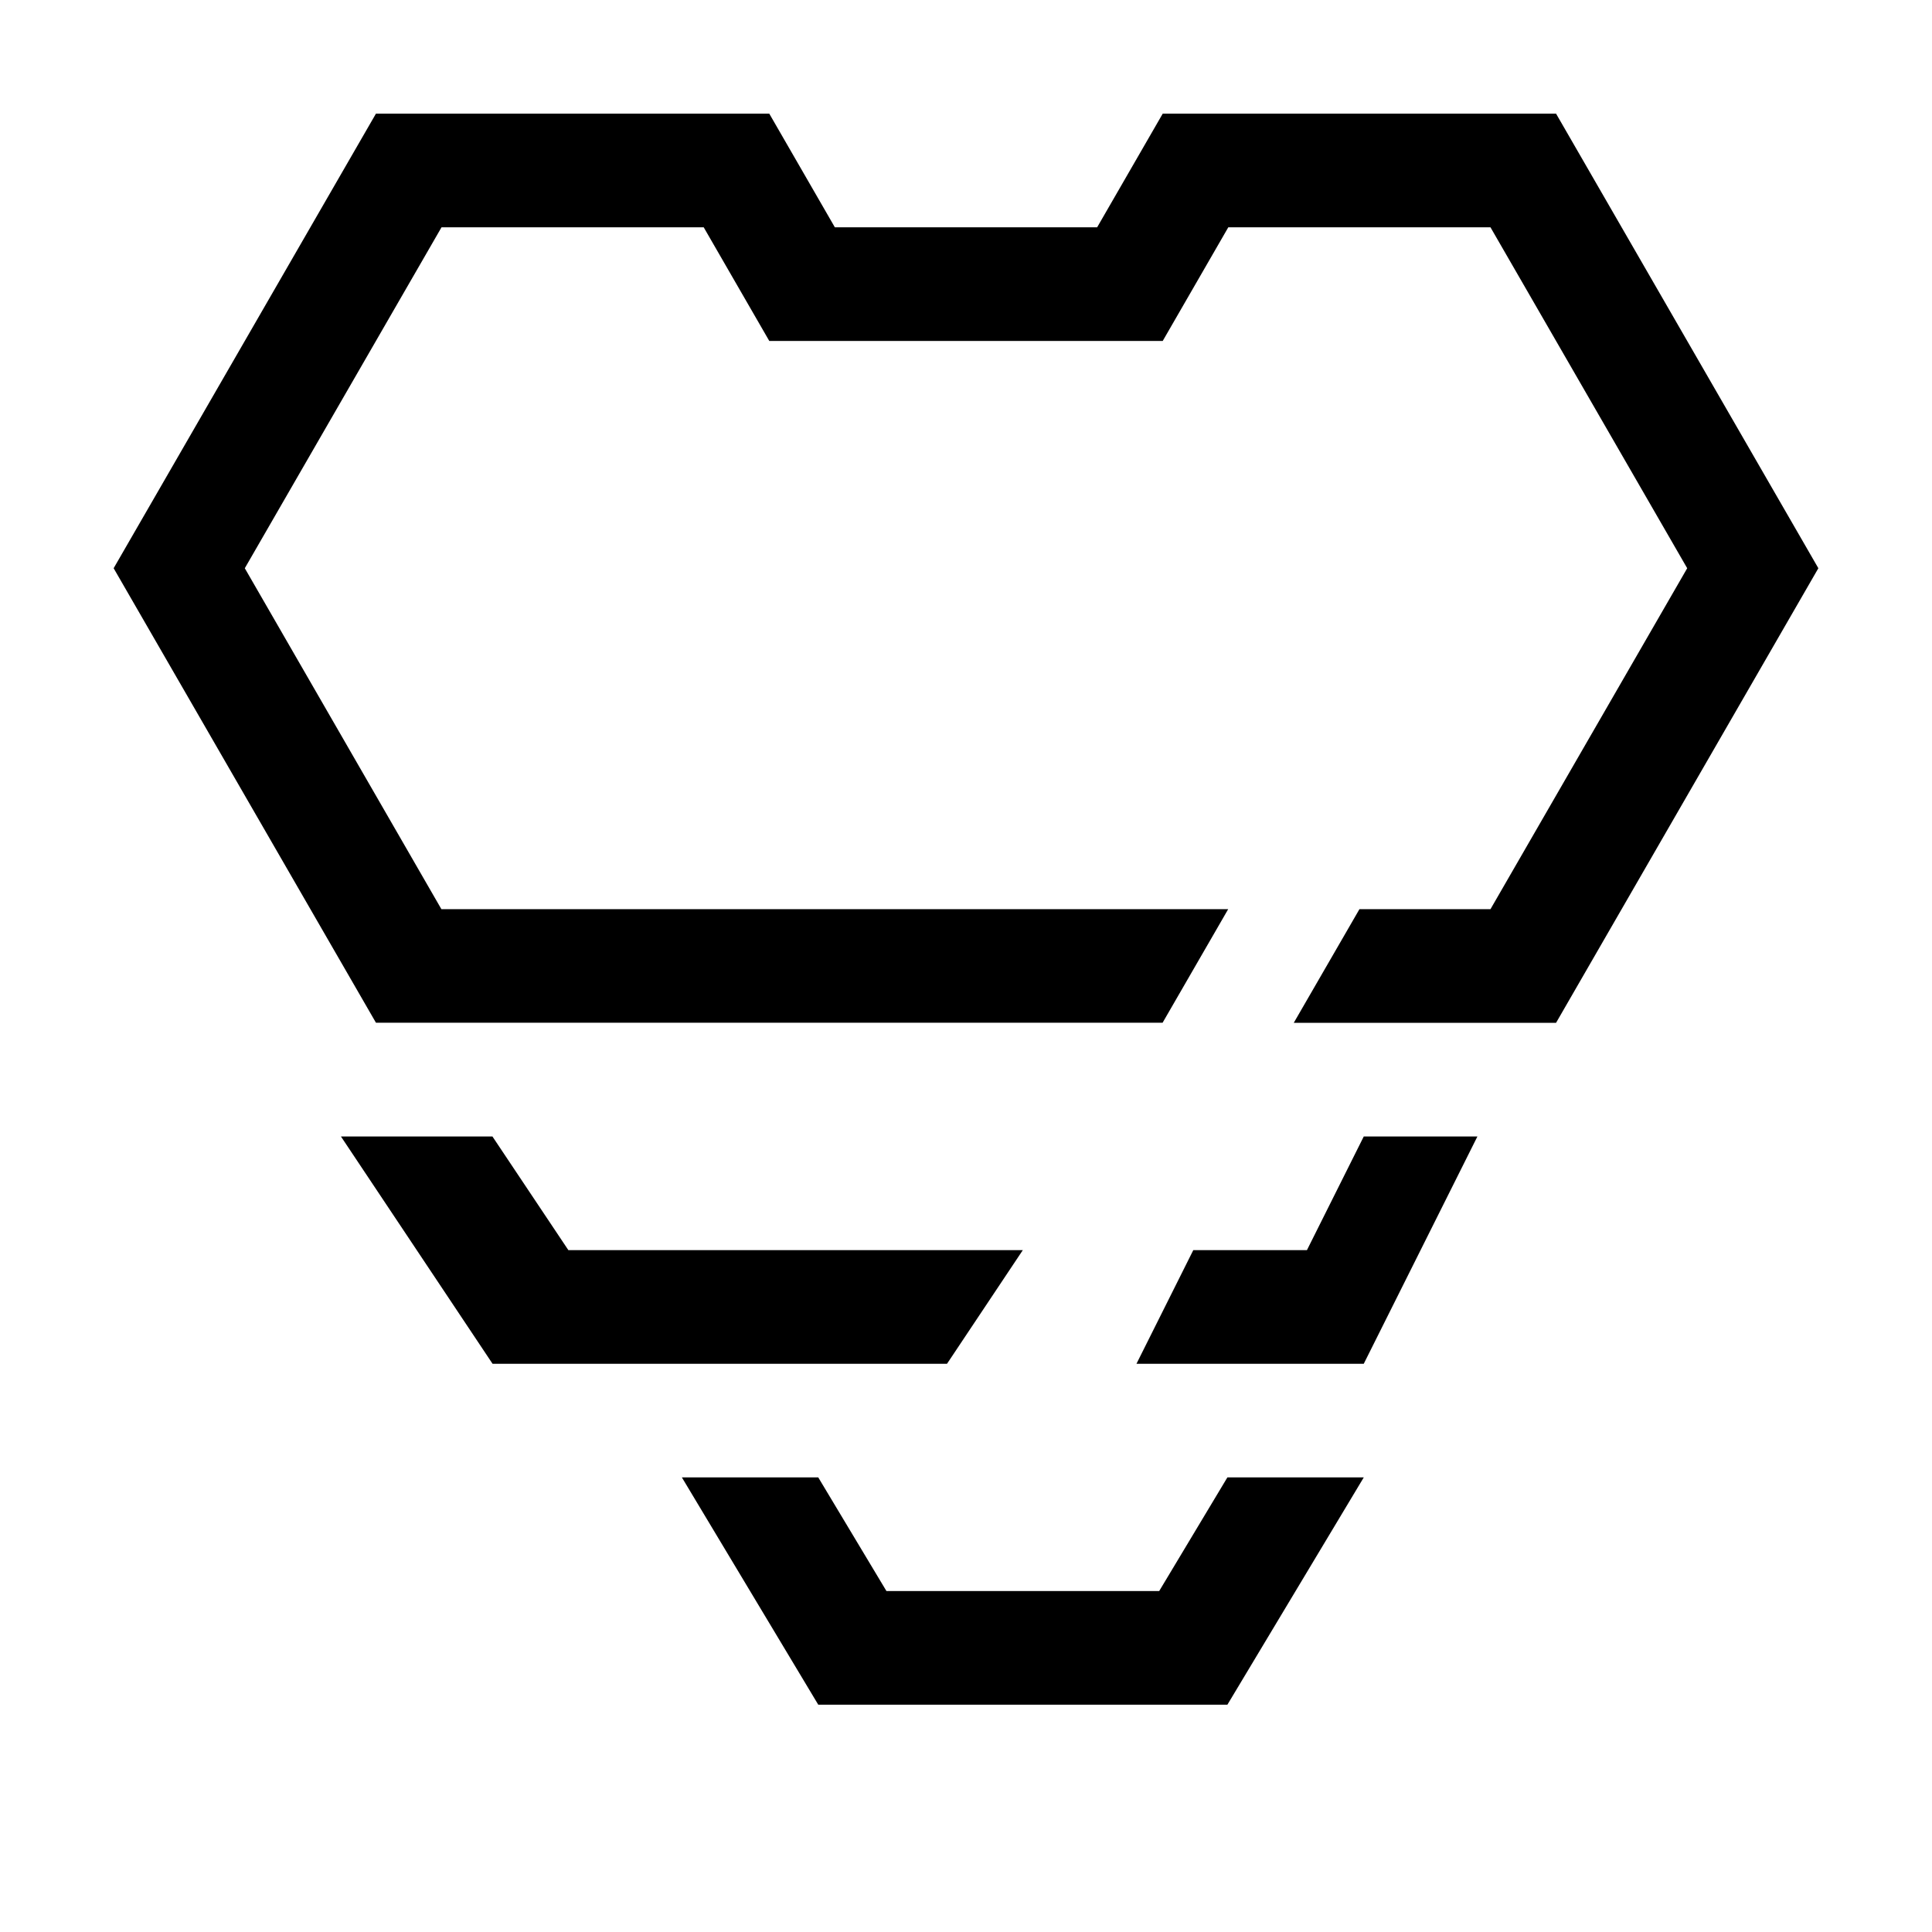 <?xml version="1.0" encoding="UTF-8"?>
<svg width="17px" height="17px" viewBox="0 0 17 17" version="1.1" xmlns="http://www.w3.org/2000/svg" xmlns:xlink="http://www.w3.org/1999/xlink">
    <!-- Generator: Sketch 56.2 (81672) - https://sketch.com -->
    <title>dataset</title>
    <desc>Created with Sketch.</desc>
    <g id="dataset" stroke="none" stroke-width="1" fill="none" fill-rule="evenodd">
        <path d="M9.61,14.983 L9.6,15 L8.4,15 L7.2,15 L6,13 L7.2,13 L7.8,14 L10.2,14 L9.61,14.983 L10.8,13 L12,13 L10.8,15 L9.6,15 L9.61,14.983 Z M8.333,12 L5.667,12 L4.334,12 L3,10 L4.333,10 L5.001,11 L9,11 L8.333,12 Z M16,5 L16,5 L16,5 L13.692,9 L13.115,9 L13.115,9 L11.384,9 L11.962,8 L13.115,8 L13.115,8 L14.846,5 L13.115,2 L10.808,2 L10.808,2 L10.231,3 L9.077,3 L6.769,3 L6.192,2 L3.885,2 L2.154,5 L3.884,8 L10.807,8 L10.23,8.999 L3.308,8.999 L1,5 L3.308,1 L6.769,1 L7.346,2 L9.654,2 L10.231,1 L10.808,1 L11.385,1 L12.538,1 L13.692,1 L16,5 Z M11.5,11 L12,10 L13,10 L12,12 L11.5,12 L11.021,12 L11,12 L10,12 L10.5,11 L11.5,11 Z" fill="#000000" fill-rule="nonzero"></path>
    </g>
</svg>